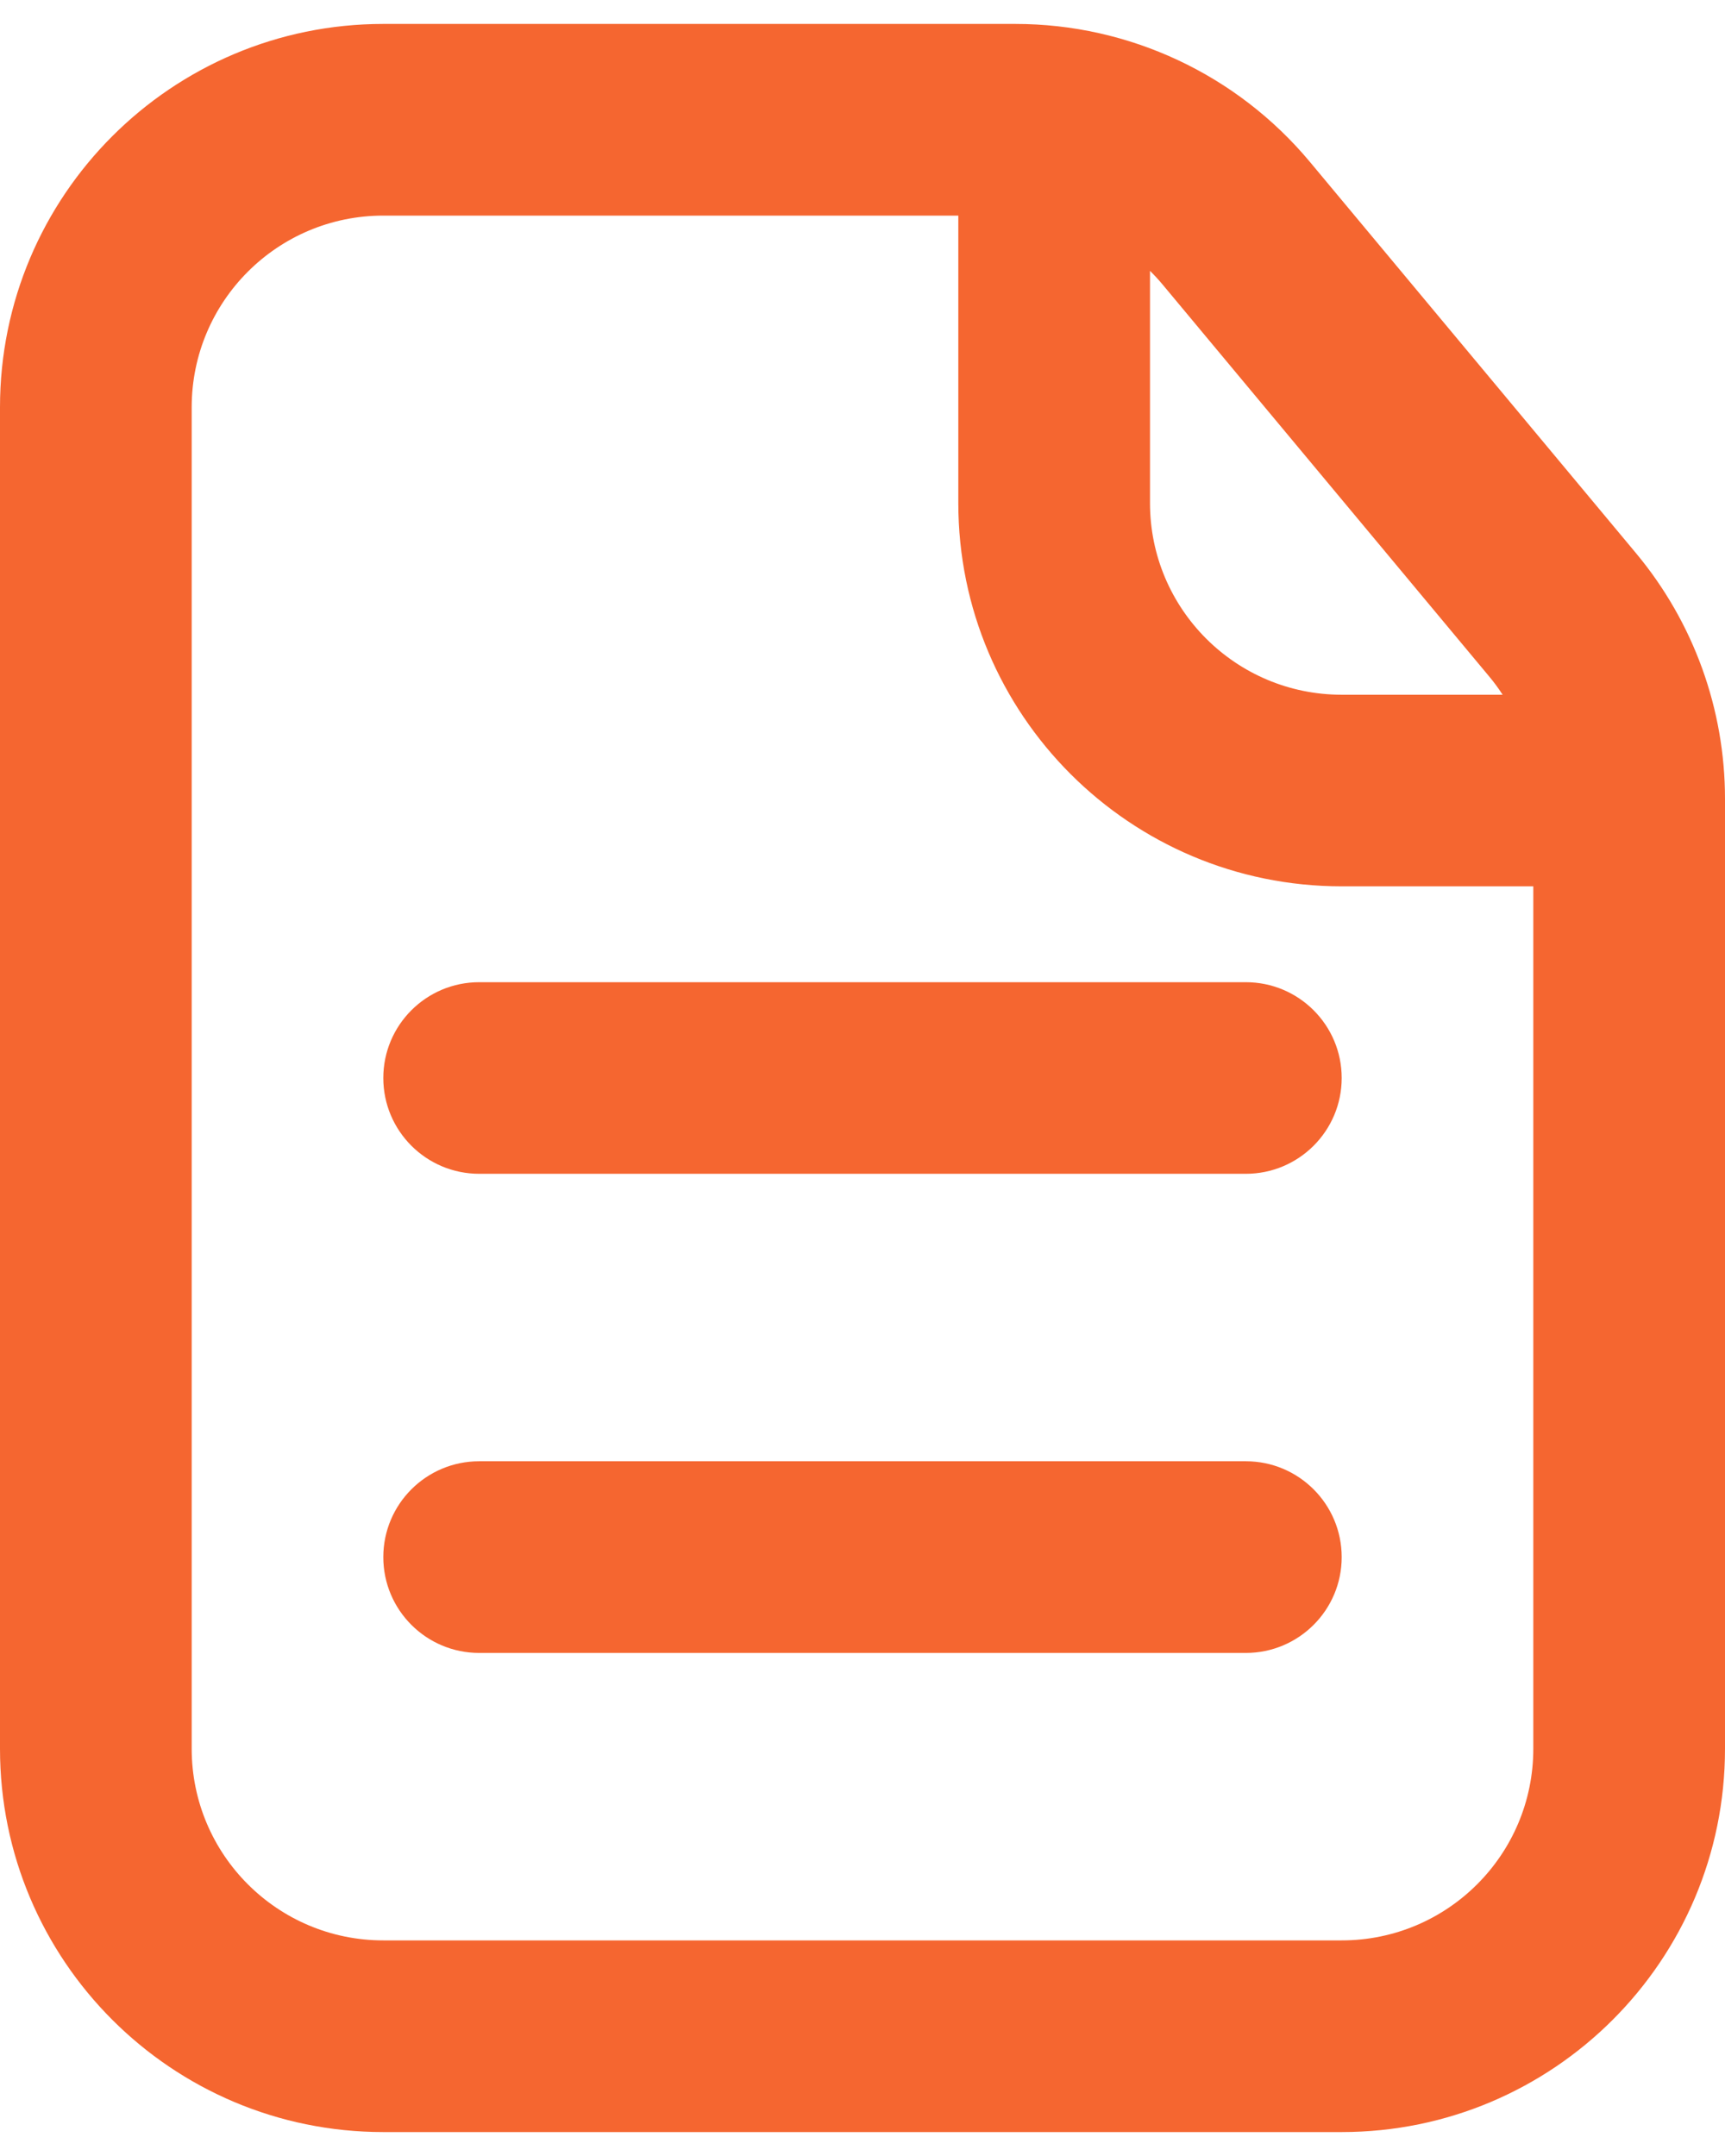 <svg width="24" height="30" viewBox="0 0 24 30" fill="none" xmlns="http://www.w3.org/2000/svg">
<path d="M5.333 15C5.333 14.264 5.93 13.667 6.667 13.667H17.333C18.07 13.667 18.667 14.264 18.667 15C18.667 15.736 18.07 16.333 17.333 16.333H6.667C5.93 16.333 5.333 15.736 5.333 15Z" fill="#F56630"/>
<path d="M6.667 20.333C5.93 20.333 5.333 20.93 5.333 21.667C5.333 22.403 5.93 23 6.667 23H17.333C18.07 23 18.667 22.403 18.667 21.667C18.667 20.93 18.07 20.333 17.333 20.333H6.667Z" fill="#F56630"/>
<path fill-rule="evenodd" clip-rule="evenodd" d="M5.333 0.333C2.388 0.333 0 2.721 0 5.667V24.333C0 27.279 2.388 29.667 5.333 29.667H18.667C21.612 29.667 24 27.279 24 24.333V11.115C24 9.867 23.563 8.659 22.764 7.7L18.224 2.252C17.21 1.036 15.709 0.333 14.127 0.333H5.333ZM2.667 5.667C2.667 4.194 3.861 3 5.333 3H13.333V7C13.333 9.945 15.721 12.333 18.667 12.333H21.333V24.333C21.333 25.806 20.139 27 18.667 27H5.333C3.861 27 2.667 25.806 2.667 24.333V5.667ZM20.906 9.667C20.848 9.577 20.784 9.49 20.715 9.408L16.175 3.959C16.12 3.893 16.061 3.829 16 3.769V7C16 8.473 17.194 9.667 18.667 9.667H20.906Z" fill="#F56630"/>
</svg>
